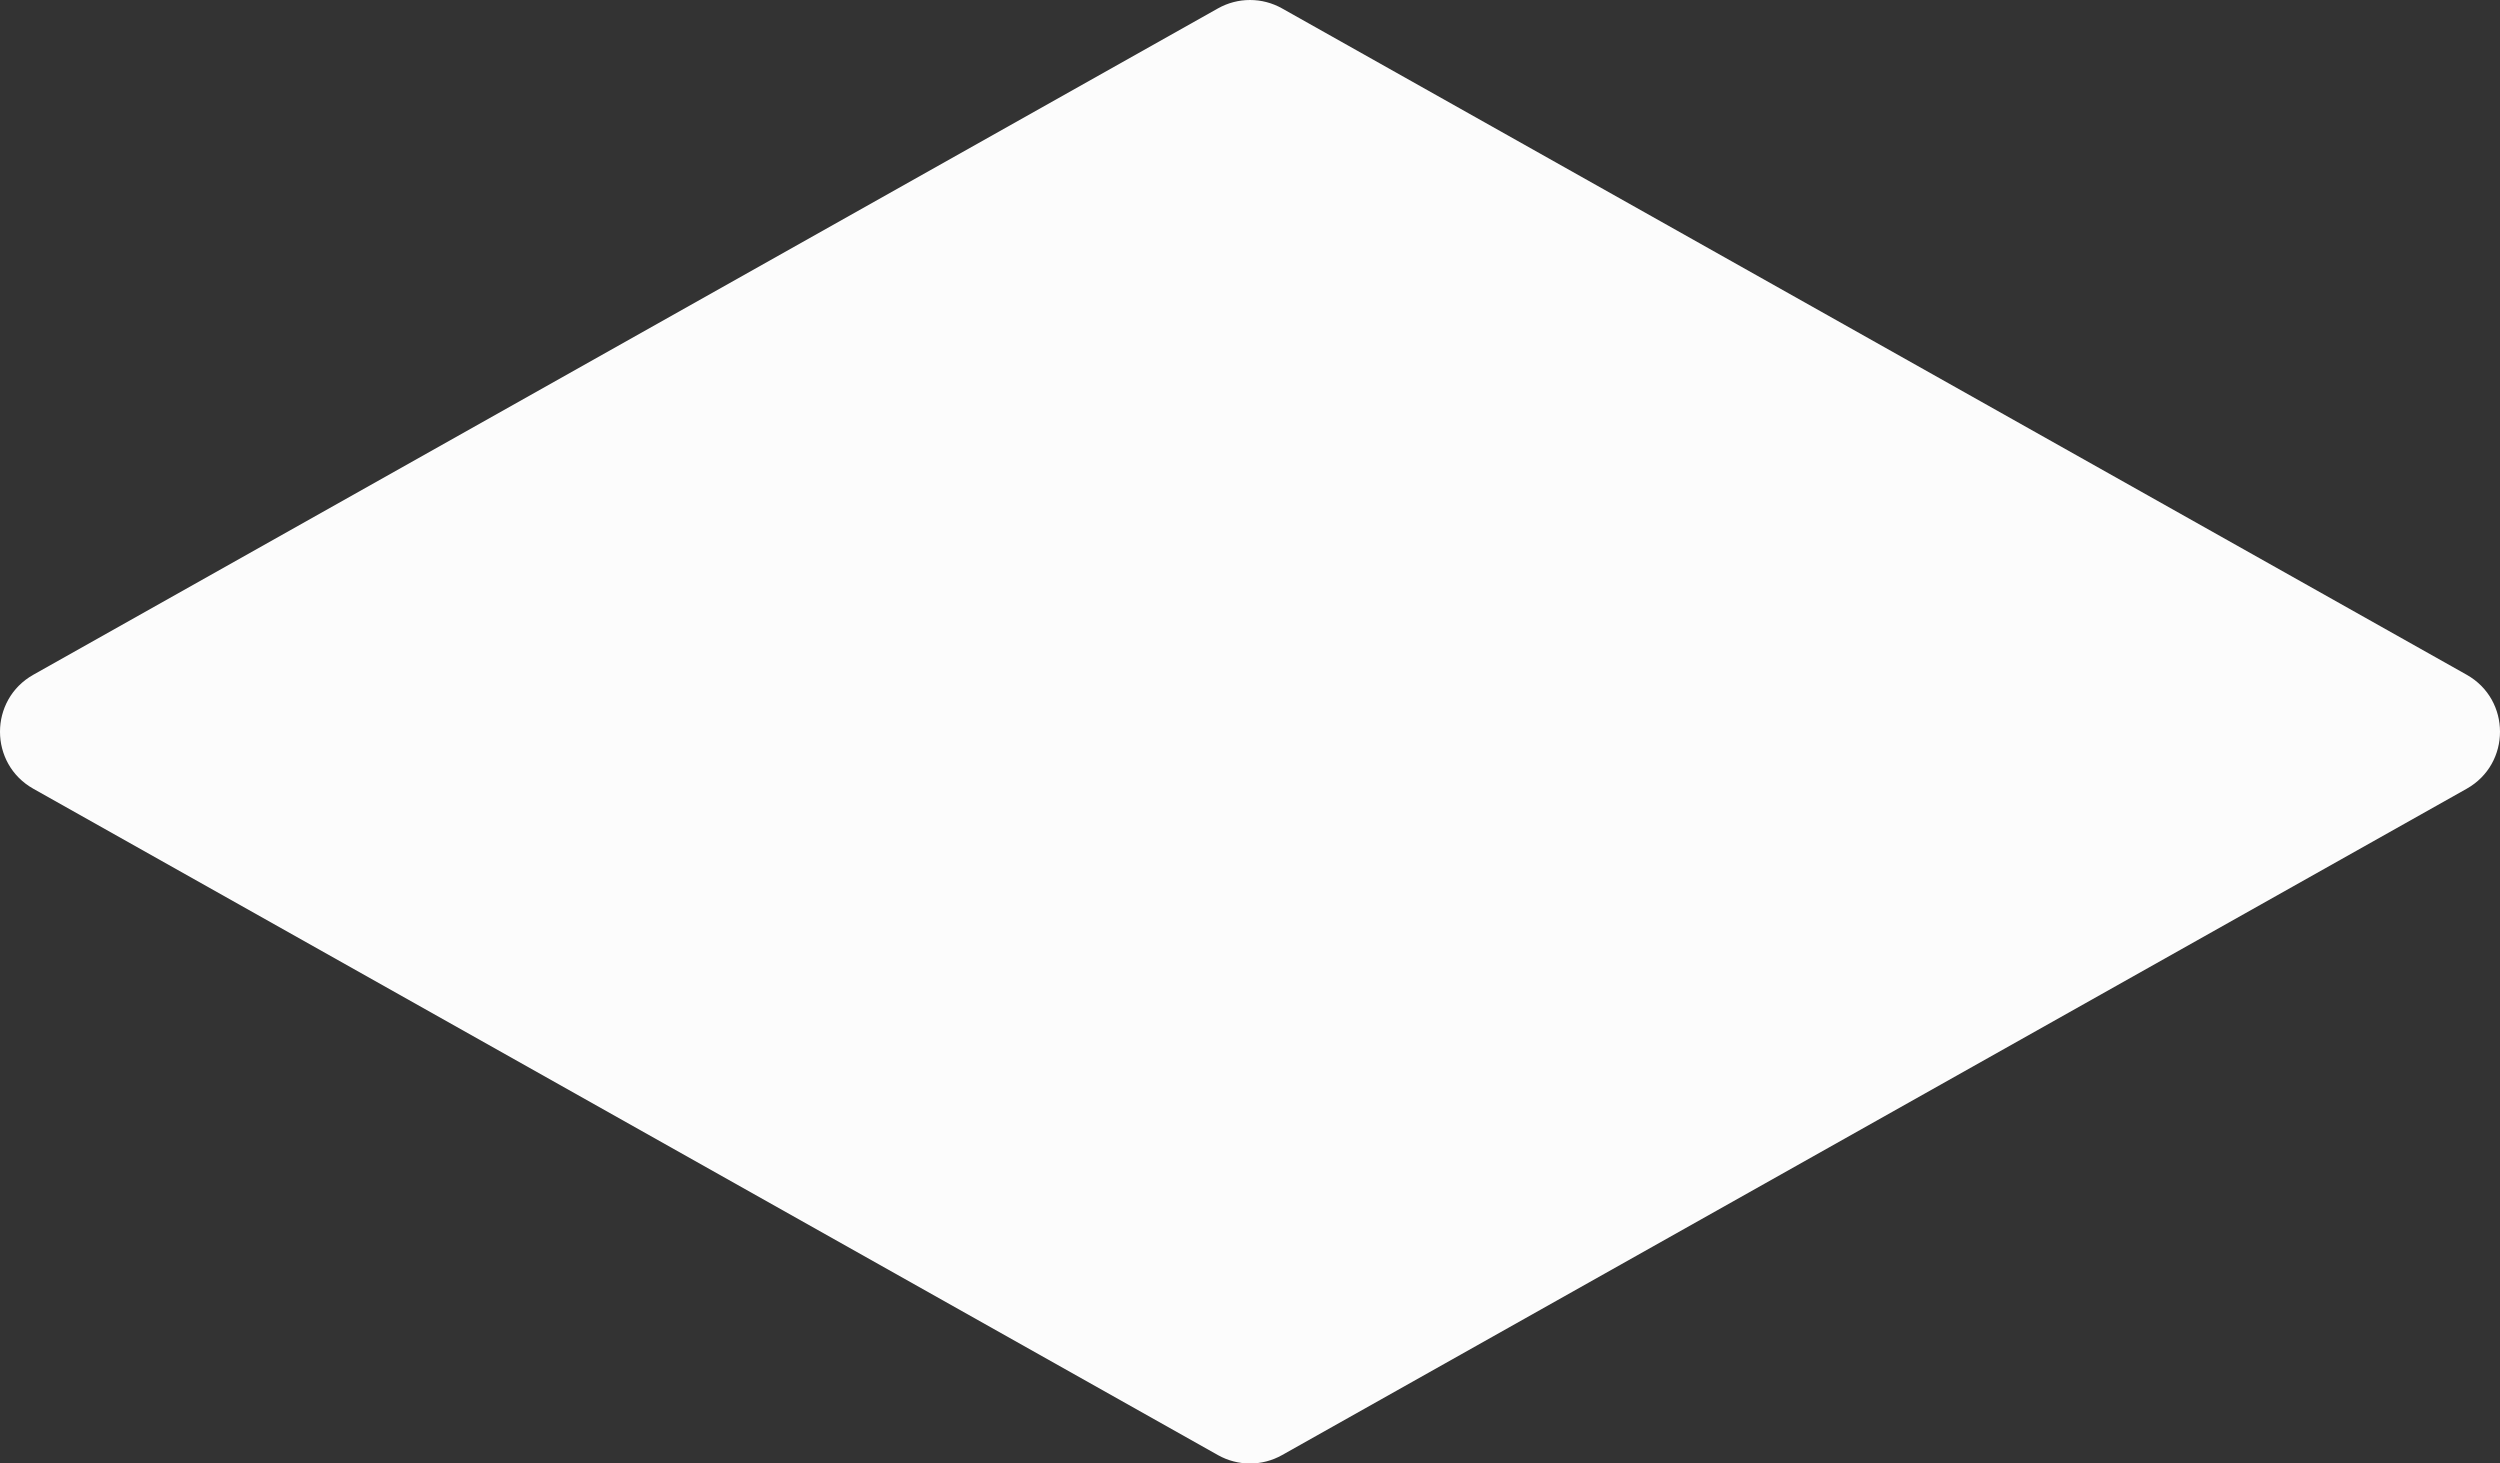 <?xml version="1.0" encoding="UTF-8"?><svg xmlns="http://www.w3.org/2000/svg" width="1080" height="632.22" viewBox="0 0 1080 632.22"><rect x="0" y="0" width="1080" height="632.22" fill="#333333" stroke="none"/><g id="a"/><g id="b"><g id="c"><path id="d" d="M1065.6,340.74l-511.75,287.86c-8.6,4.84-19.1,4.84-27.7,0L14.4,340.74c-19.2-10.8-19.2-38.45,0-49.25L526.15,3.63c8.6-4.84,19.1-4.84,27.7,0l511.75,287.86c19.2,10.8,19.2,38.45,0,49.25Z" fill="#fcfcfc"/></g></g></svg>